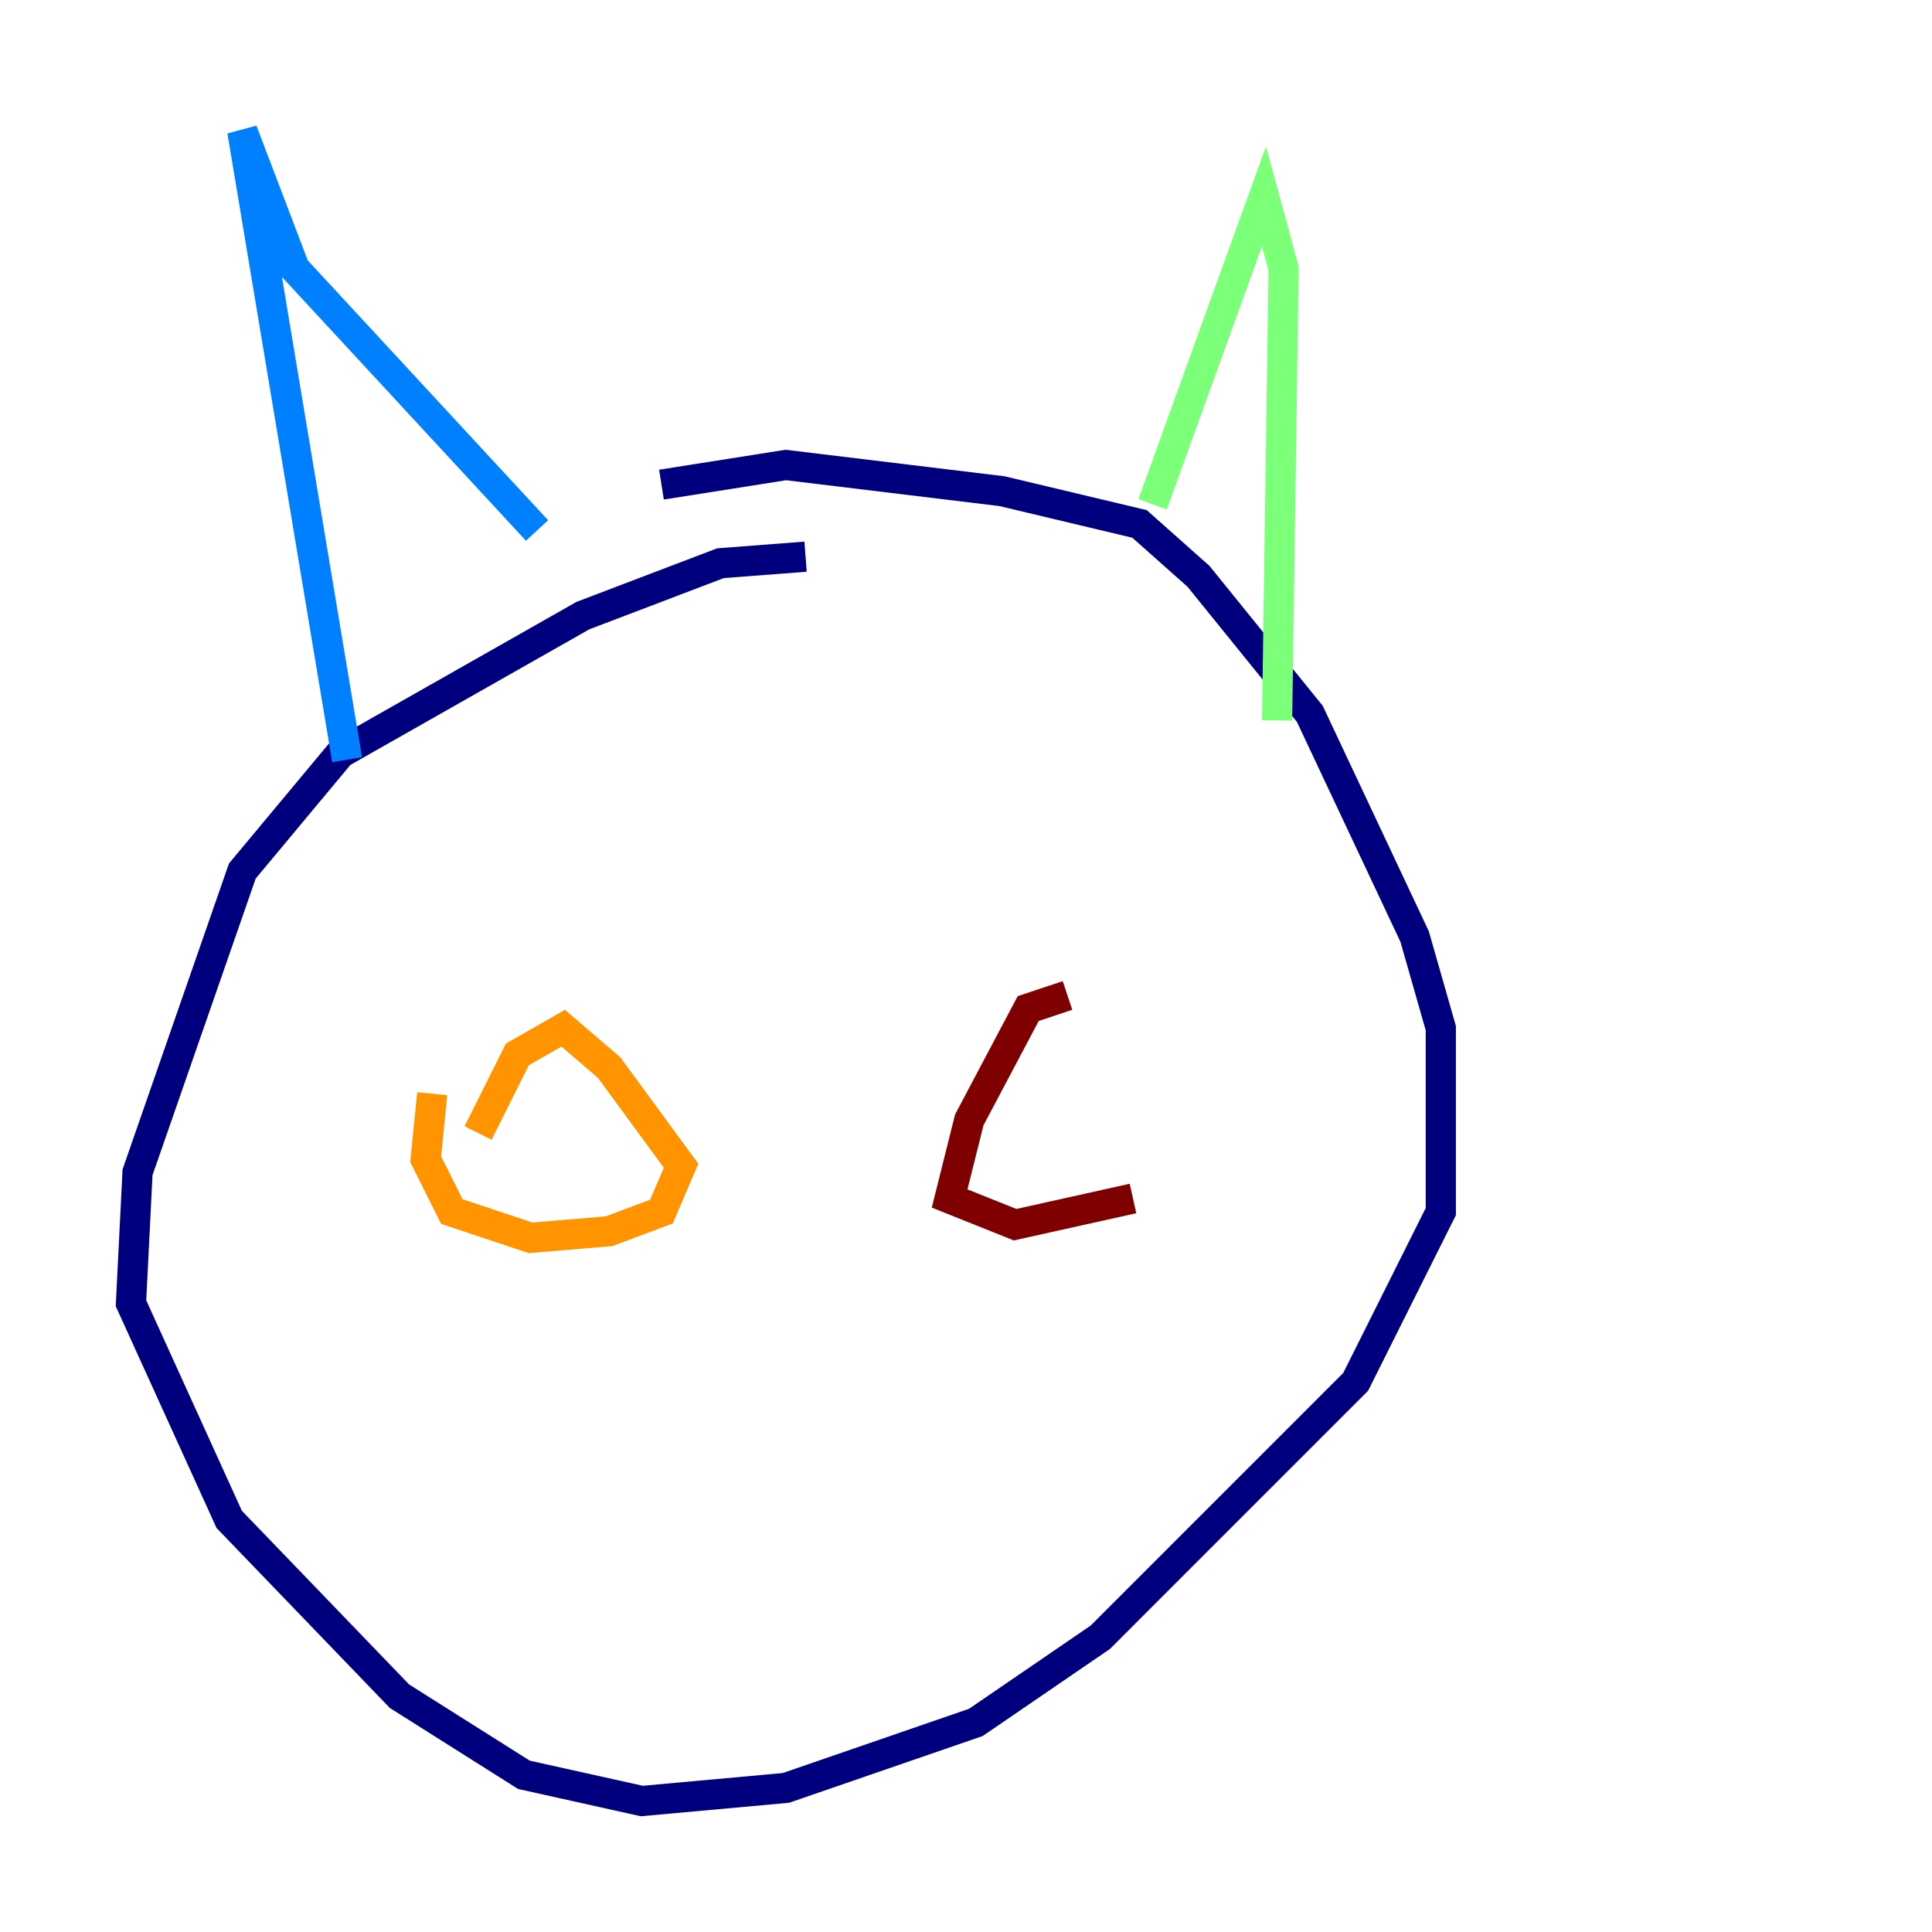 <?xml version="1.0" encoding="utf-8" ?>
<svg baseProfile="tiny" height="128" version="1.2" viewBox="0,0,128,128" width="128" xmlns="http://www.w3.org/2000/svg" xmlns:ev="http://www.w3.org/2001/xml-events" xmlns:xlink="http://www.w3.org/1999/xlink"><defs /><polyline fill="none" points="53.37,36.881 47.729,37.315 38.617,40.786 22.563,49.898 16.054,57.709 9.112,77.668 8.678,86.346 15.186,100.664 26.468,112.38 34.712,117.586 42.522,119.322 52.068,118.454 64.651,114.115 72.895,108.475 89.817,91.552 95.458,80.271 95.458,68.122 93.722,62.047 86.78,47.295 79.403,38.183 75.498,34.712 66.386,32.542 52.068,30.807 43.824,32.108" stroke="#00007f" stroke-width="2" /><polyline fill="none" points="22.997,50.332 16.054,8.678 19.525,17.79 35.58,35.146" stroke="#0080ff" stroke-width="2" /><polyline fill="none" points="76.366,33.41 83.742,13.017 85.044,17.79 84.61,47.729" stroke="#7cff79" stroke-width="2" /><polyline fill="none" points="28.637,72.461 28.203,76.8 29.939,80.271 35.146,82.007 40.352,81.573 43.824,80.271 45.125,77.234 40.352,70.725 37.315,68.122 34.278,69.858 31.675,75.064" stroke="#ff9400" stroke-width="2" /><polyline fill="none" points="70.725,65.953 68.122,66.82 64.217,74.197 62.915,79.403 67.254,81.139 75.064,79.403" stroke="#7f0000" stroke-width="2" /></svg>